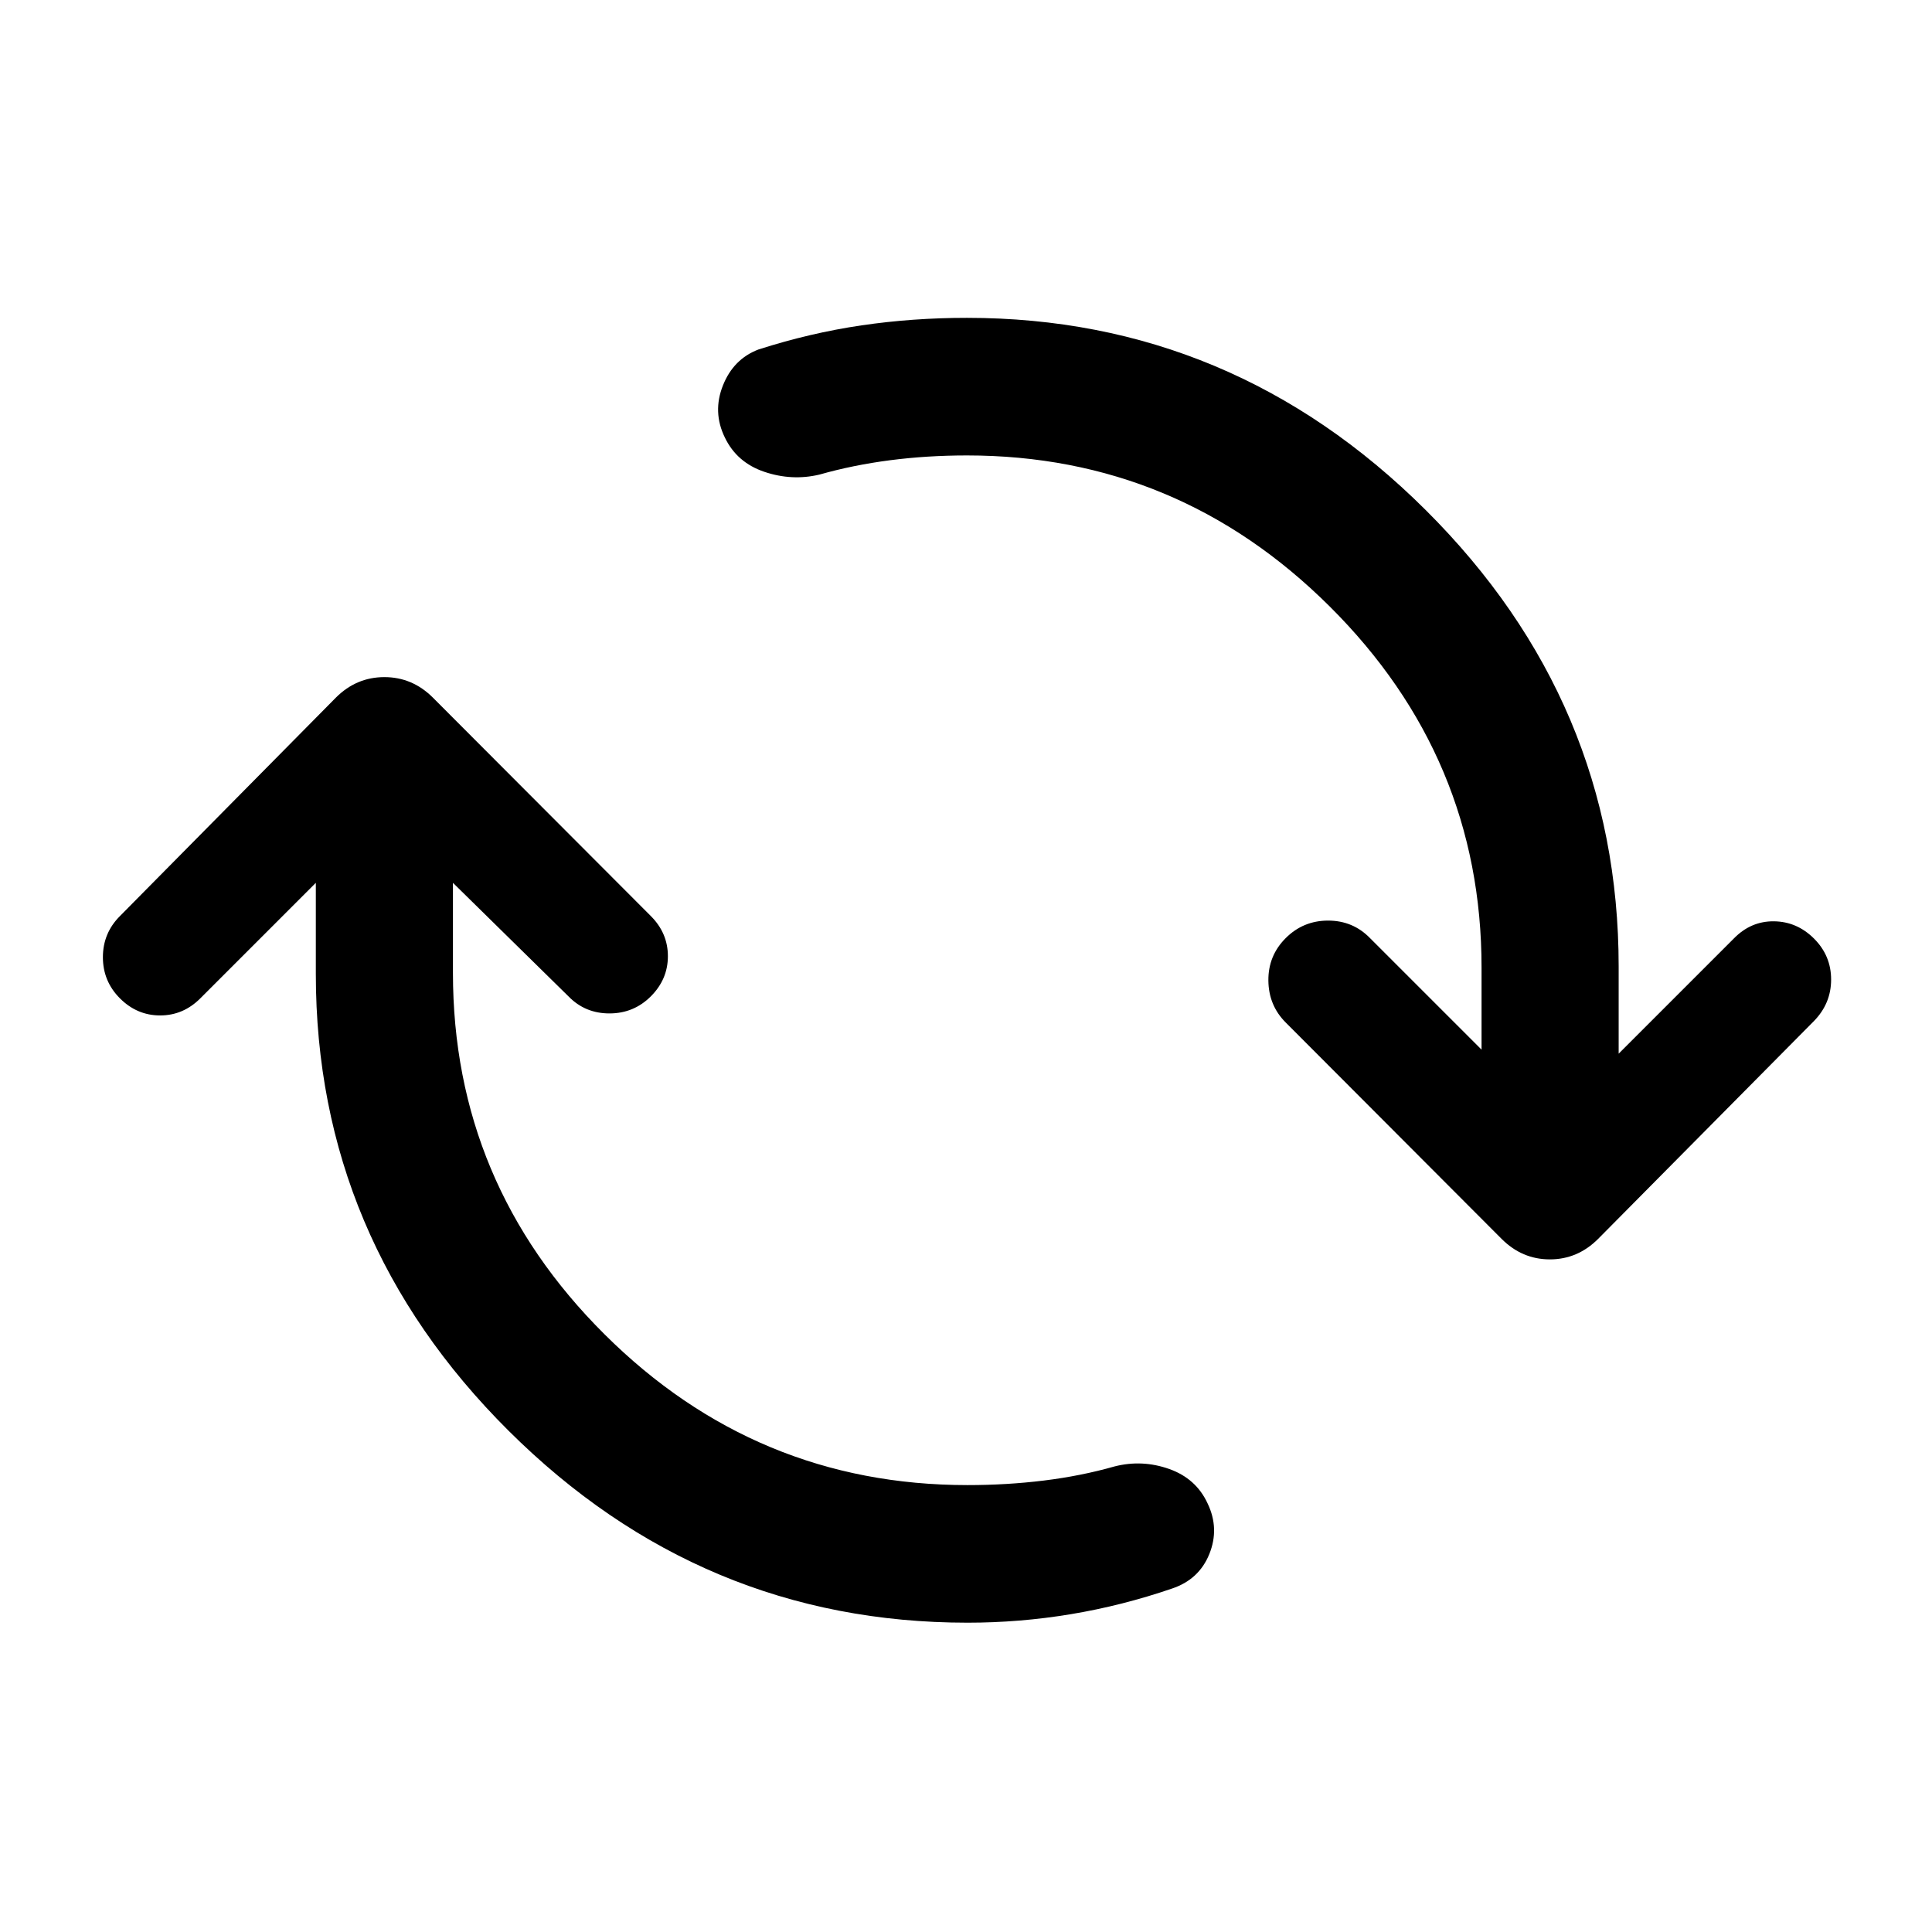 <svg xmlns="http://www.w3.org/2000/svg" height="48" viewBox="0 -960 960 960" width="48"><path d="M480.761-153.696q-132.196 0-228.011-95.337t-95.815-227.054v-45.239l-57.413 57.413q-8.479 8.478-19.957 8.478-11.478 0-19.956-8.478-8.479-8.478-8.479-20.457 0-11.978 8.479-20.456L166.89-613.348q10.196-10.196 24.109-10.196 13.913 0 24.109 10.196l108.282 108.522q8.479 8.478 8.479 19.956 0 11.479-8.479 19.957-8.478 8.478-20.576 8.478t-20.337-8.478l-57.413-56.413v44.761q0 104.608 75.305 179.554 75.304 74.946 180.391 74.946 19.522 0 37.924-2.261t35.163-7.022q13.674-3.478 27.087 1.261t19.13 17.174q5.957 12.435.837 25.109-5.119 12.674-18.554 17.152-24.718 8.478-50.174 12.717-25.457 4.239-51.413 4.239Zm-.283-580q-19.761 0-38.163 2.381-18.402 2.38-35.163 7.141-13.674 3.239-27.348-1.38-13.674-4.62-19.63-17.055-6.196-12.674-.957-25.848 5.239-13.173 17.674-17.891 25.718-8.239 51.174-11.978 25.457-3.739 52.413-3.739 131.957 0 227.892 95.456 95.934 95.457 95.934 226.935v43.239l57.174-57.174q8.479-8.717 19.957-8.597 11.478.119 19.956 8.597 8.479 8.479 8.479 20.337 0 11.859-8.479 20.576L794.109-344.413q-10.196 10.196-23.989 10.196-13.794 0-23.99-10.196L638.848-451.935q-8.478-8.478-8.598-20.837-.12-12.358 8.598-21.076 8.717-8.717 21.076-8.717t20.837 8.717l55.413 55.413v-40.761q0-104.369-75.424-179.434-75.424-75.066-180.272-75.066Z"/></svg>